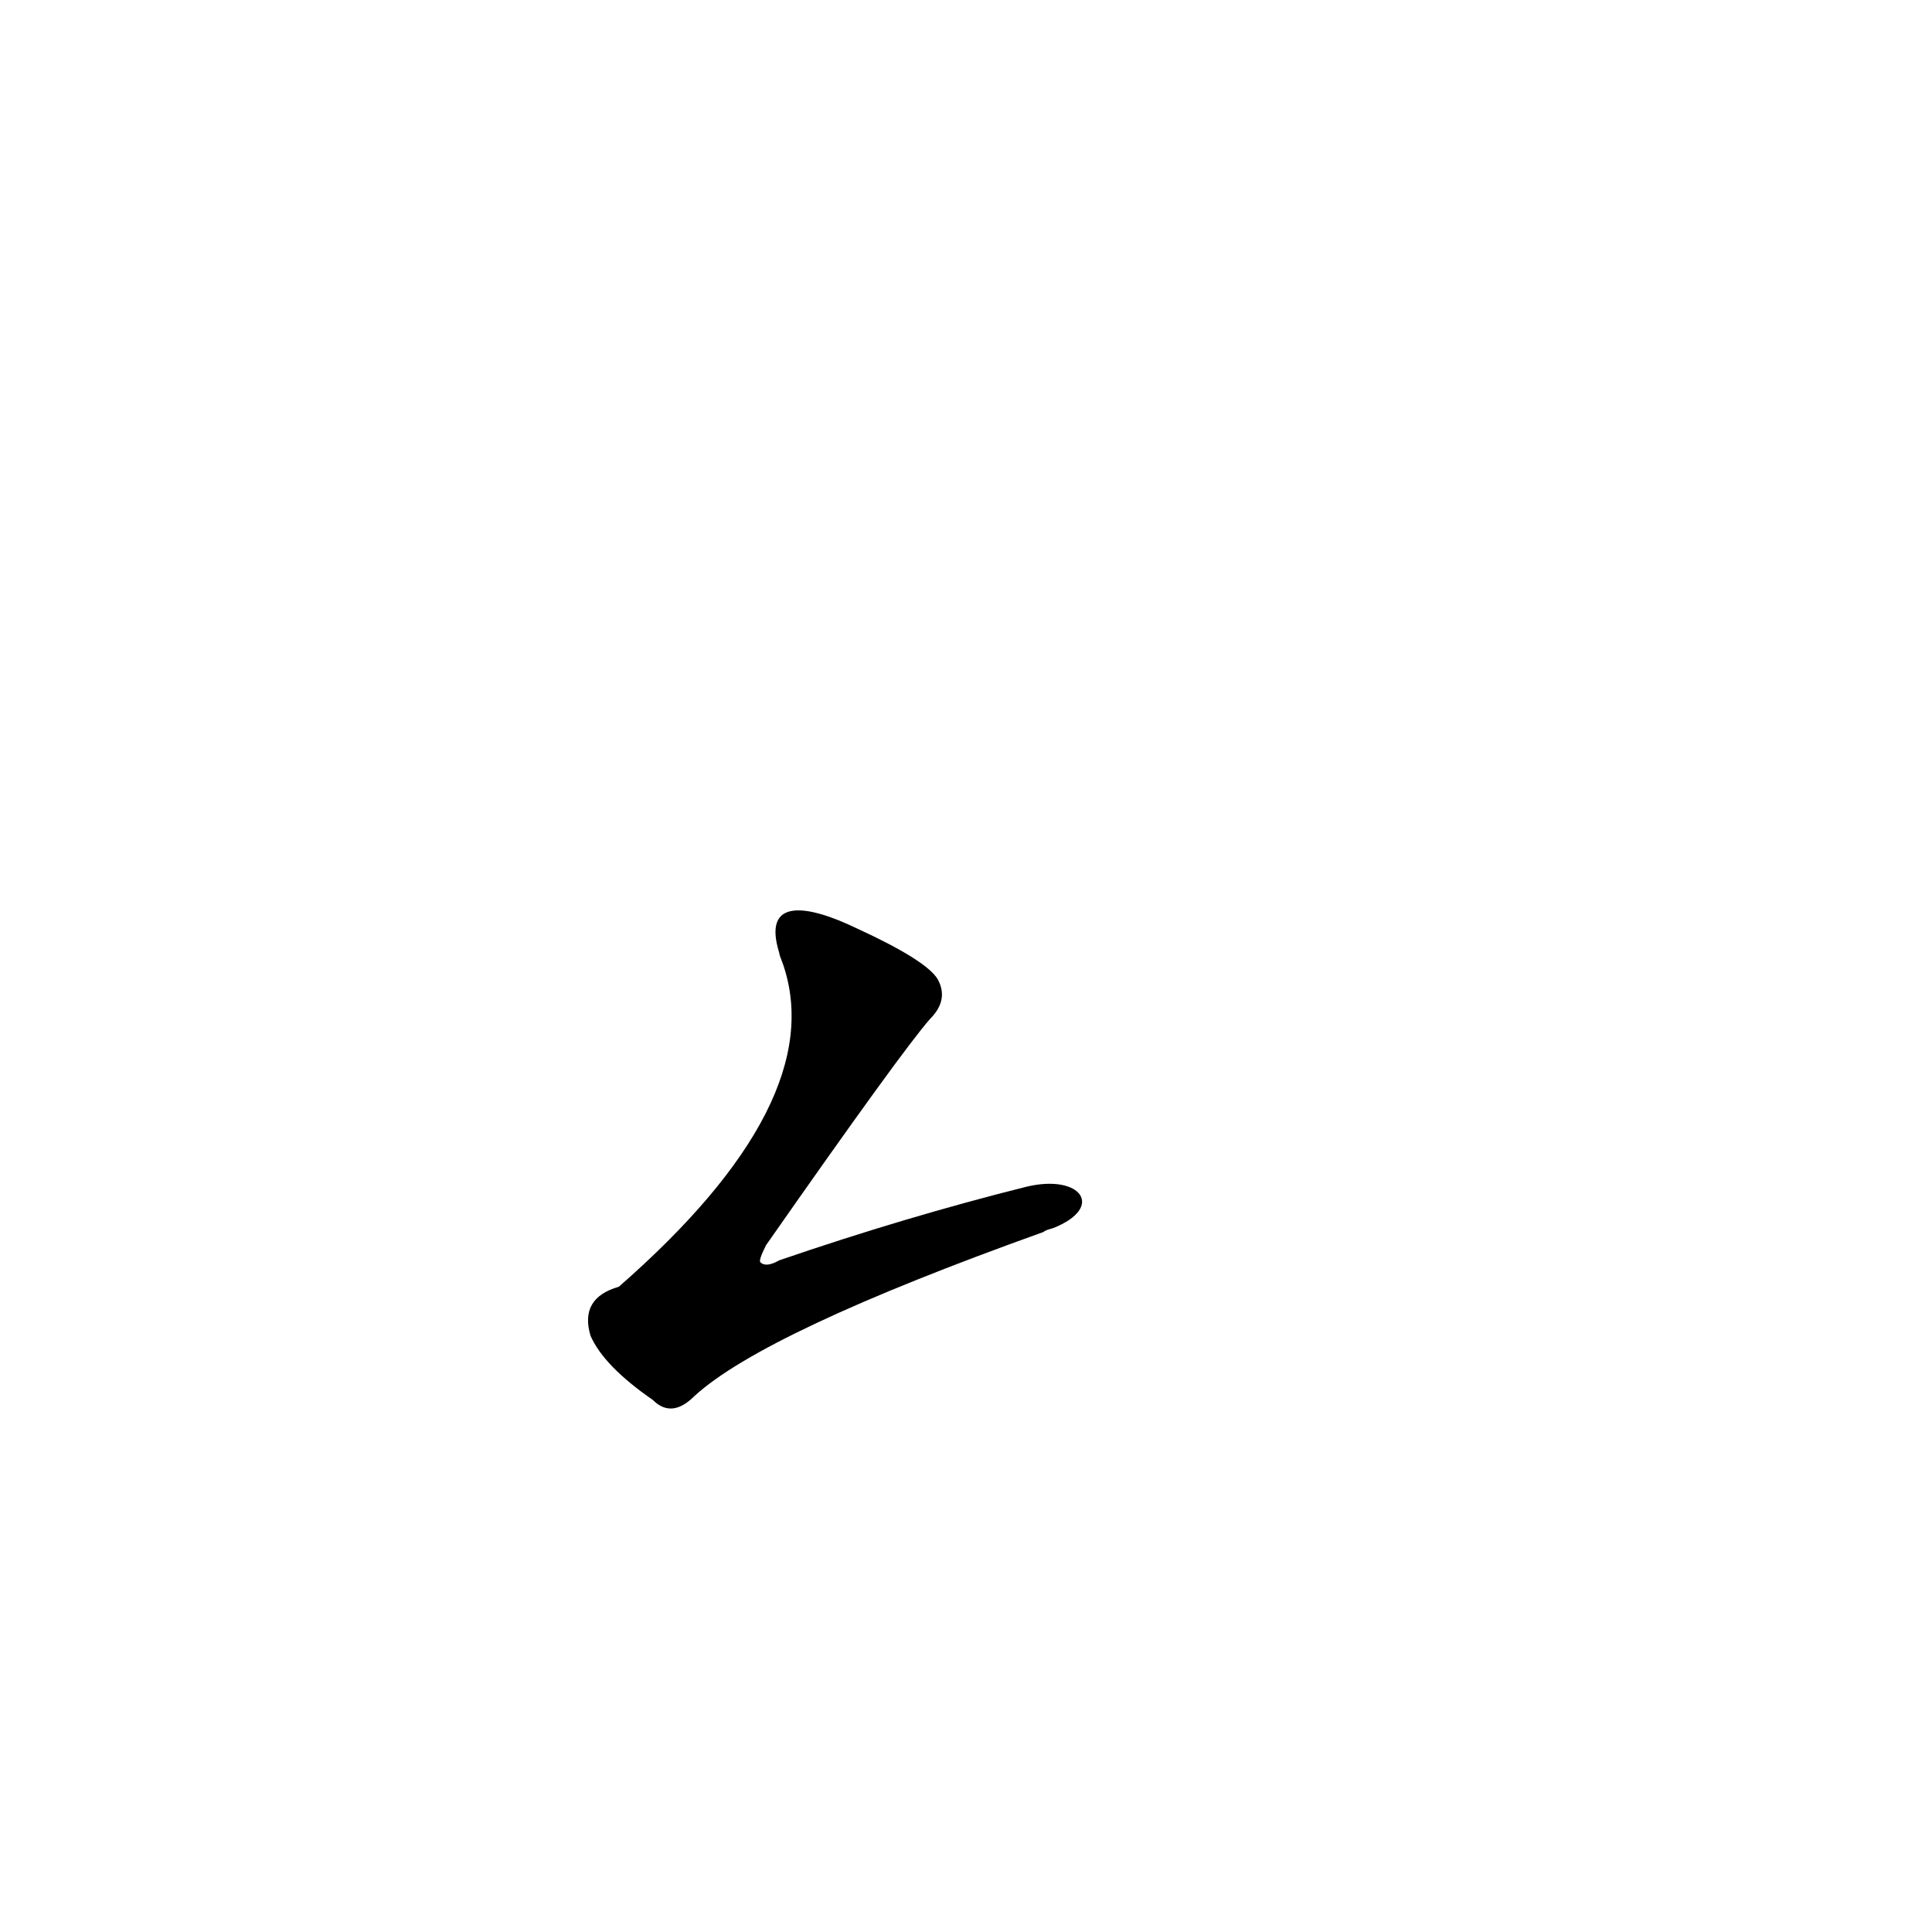 <?xml version='1.0' encoding='utf-8'?>
<svg xmlns="http://www.w3.org/2000/svg" version="1.1" viewBox="0 0 1024 1024"><g transform="scale(1, -1) translate(0, -900)"><path d="M 544 271 Q 480 255 413 232 Q 406 228 403 231 Q 402 232 406 240 Q 478 343 493 360 Q 503 370 497 381 Q 491 391 454 408 C 427 421 404 424 413 395 Q 413 394 415 389 Q 440 316 328 218 Q 307 212 313 192 Q 320 176 346 158 Q 356 148 368 160 Q 405 194 553 247 Q 554 248 558 249 C 586 260 573 278 544 271 Z" fill="black" /></g></svg>